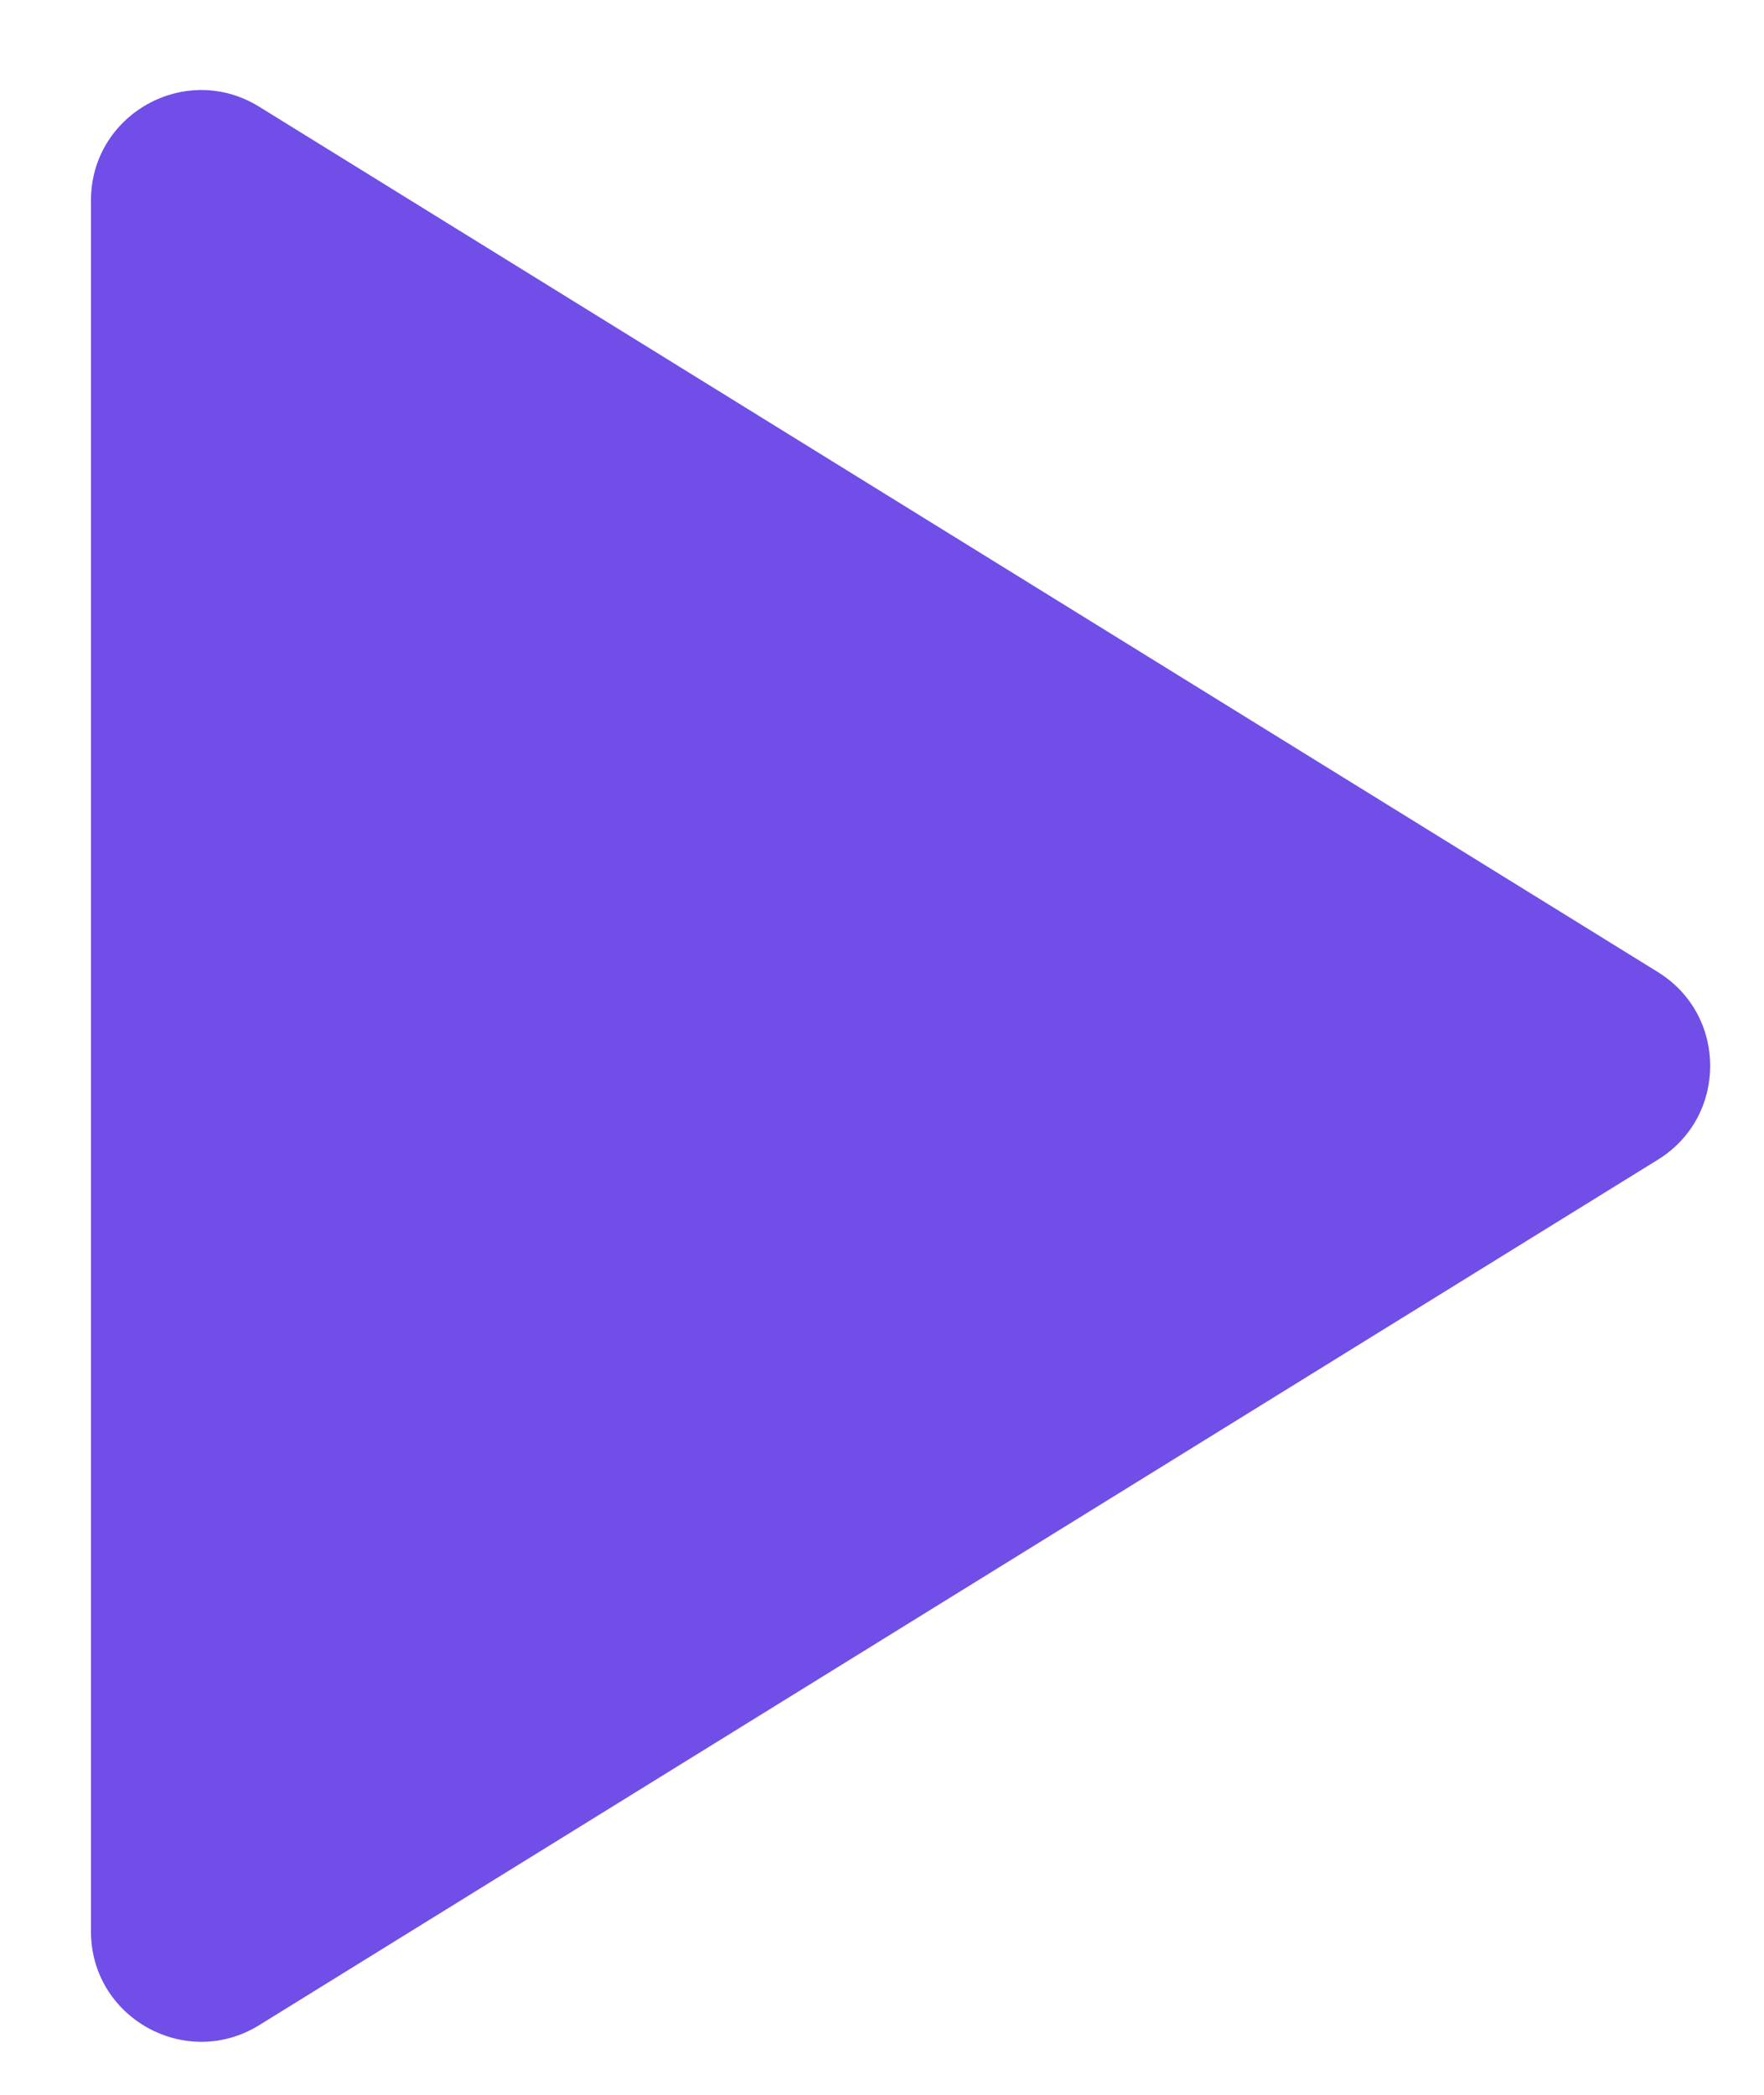 <?xml version="1.0" encoding="UTF-8" standalone="no"?><svg width='16' height='19' viewBox='0 0 16 19' fill='none' xmlns='http://www.w3.org/2000/svg'>
<path d='M15.038 8.817C15.67 9.208 15.67 10.127 15.038 10.518L2.351 18.368C1.685 18.78 0.825 18.301 0.825 17.518L0.825 1.818C0.825 1.035 1.685 0.555 2.351 0.968L15.038 8.817Z' fill='#704EE7'/>
</svg>
